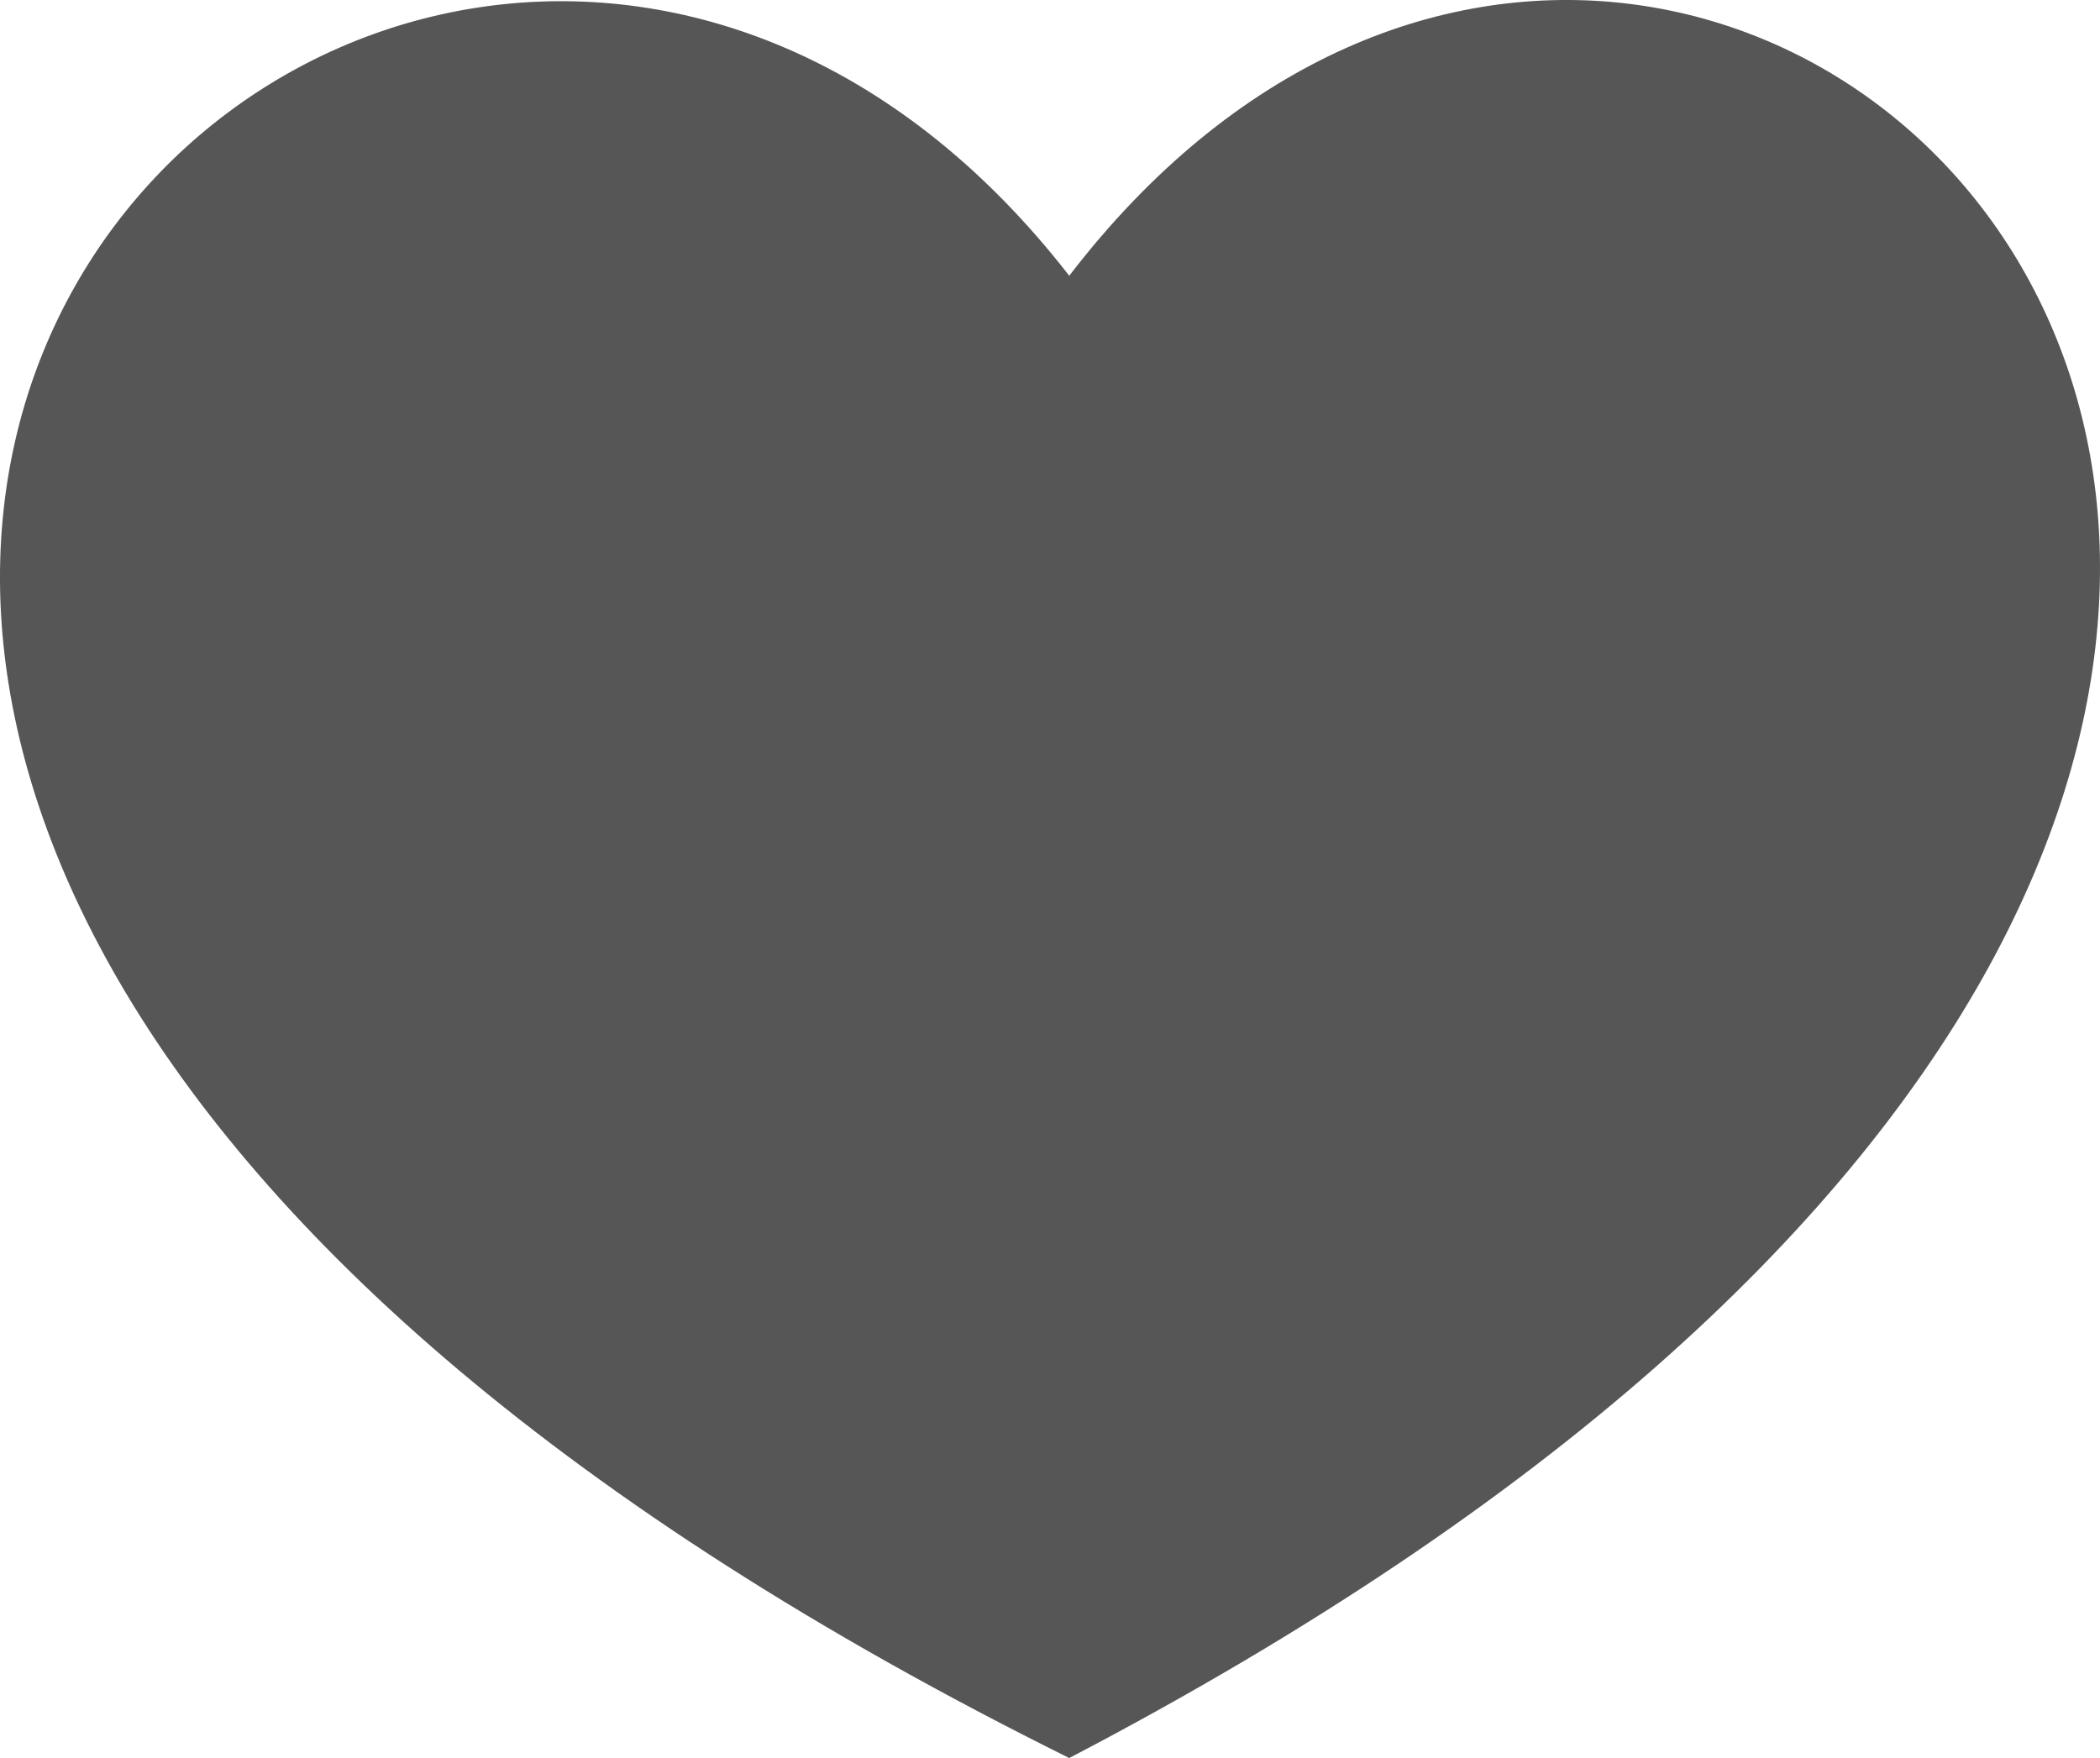 <svg width="43" height="36" viewBox="0 0 43 36" fill="none" xmlns="http://www.w3.org/2000/svg">
<path d="M21.894 5.647C35.365 -11.904 61.759 15.186 21.894 36C-19.682 15.396 8.265 -11.904 21.894 5.647Z" fill="#565656"/>
</svg>
